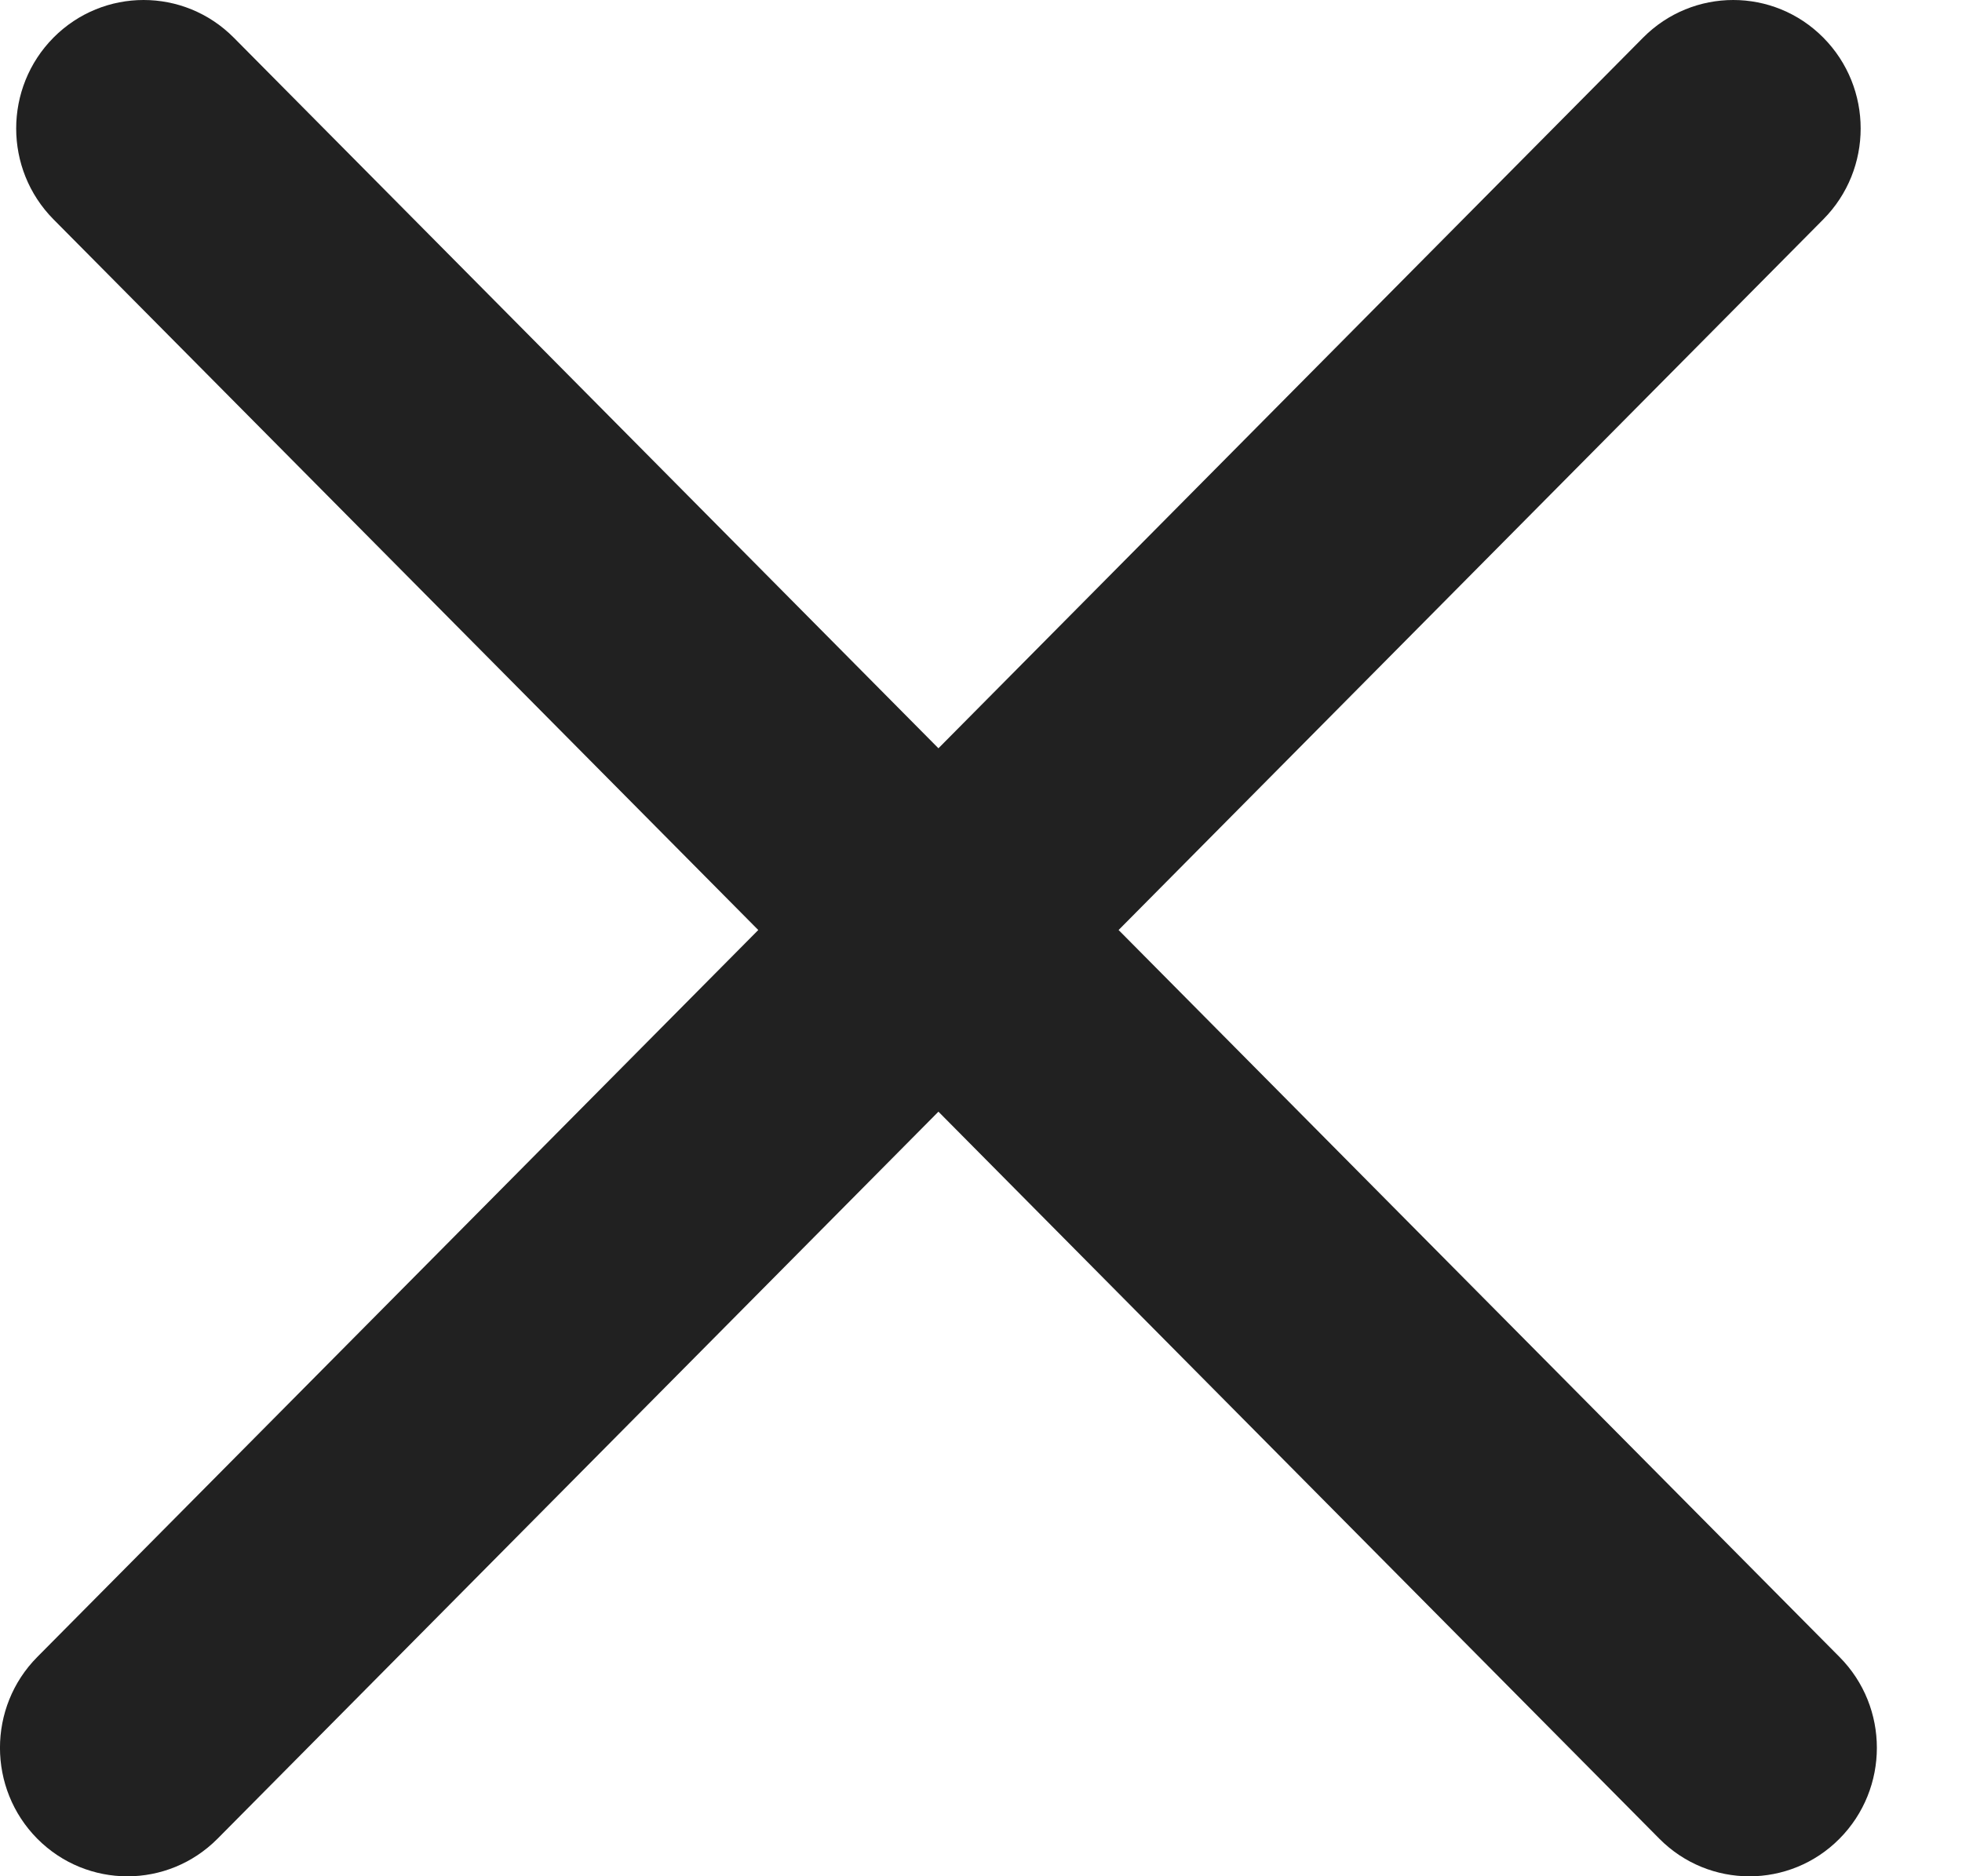 <svg width="23" height="22" viewBox="0 0 23 22" fill="none" xmlns="http://www.w3.org/2000/svg">
<path fill-rule="evenodd" clip-rule="evenodd" d="M21.374 2.572C21.958 1.983 21.958 1.03 21.374 0.441C20.791 -0.147 19.846 -0.147 19.262 0.441L11.001 8.774L2.74 0.441C2.156 -0.147 1.211 -0.147 0.627 0.441C0.044 1.03 0.044 1.983 0.627 2.572L8.889 10.905L0.437 19.429C-0.146 20.017 -0.146 20.971 0.437 21.56C1.021 22.148 1.966 22.148 2.55 21.56L11.001 13.035L19.452 21.56C20.035 22.148 20.981 22.148 21.564 21.56C22.148 20.971 22.148 20.017 21.564 19.429L13.113 10.905L21.374 2.572Z" fill="#212121"/>
</svg>
